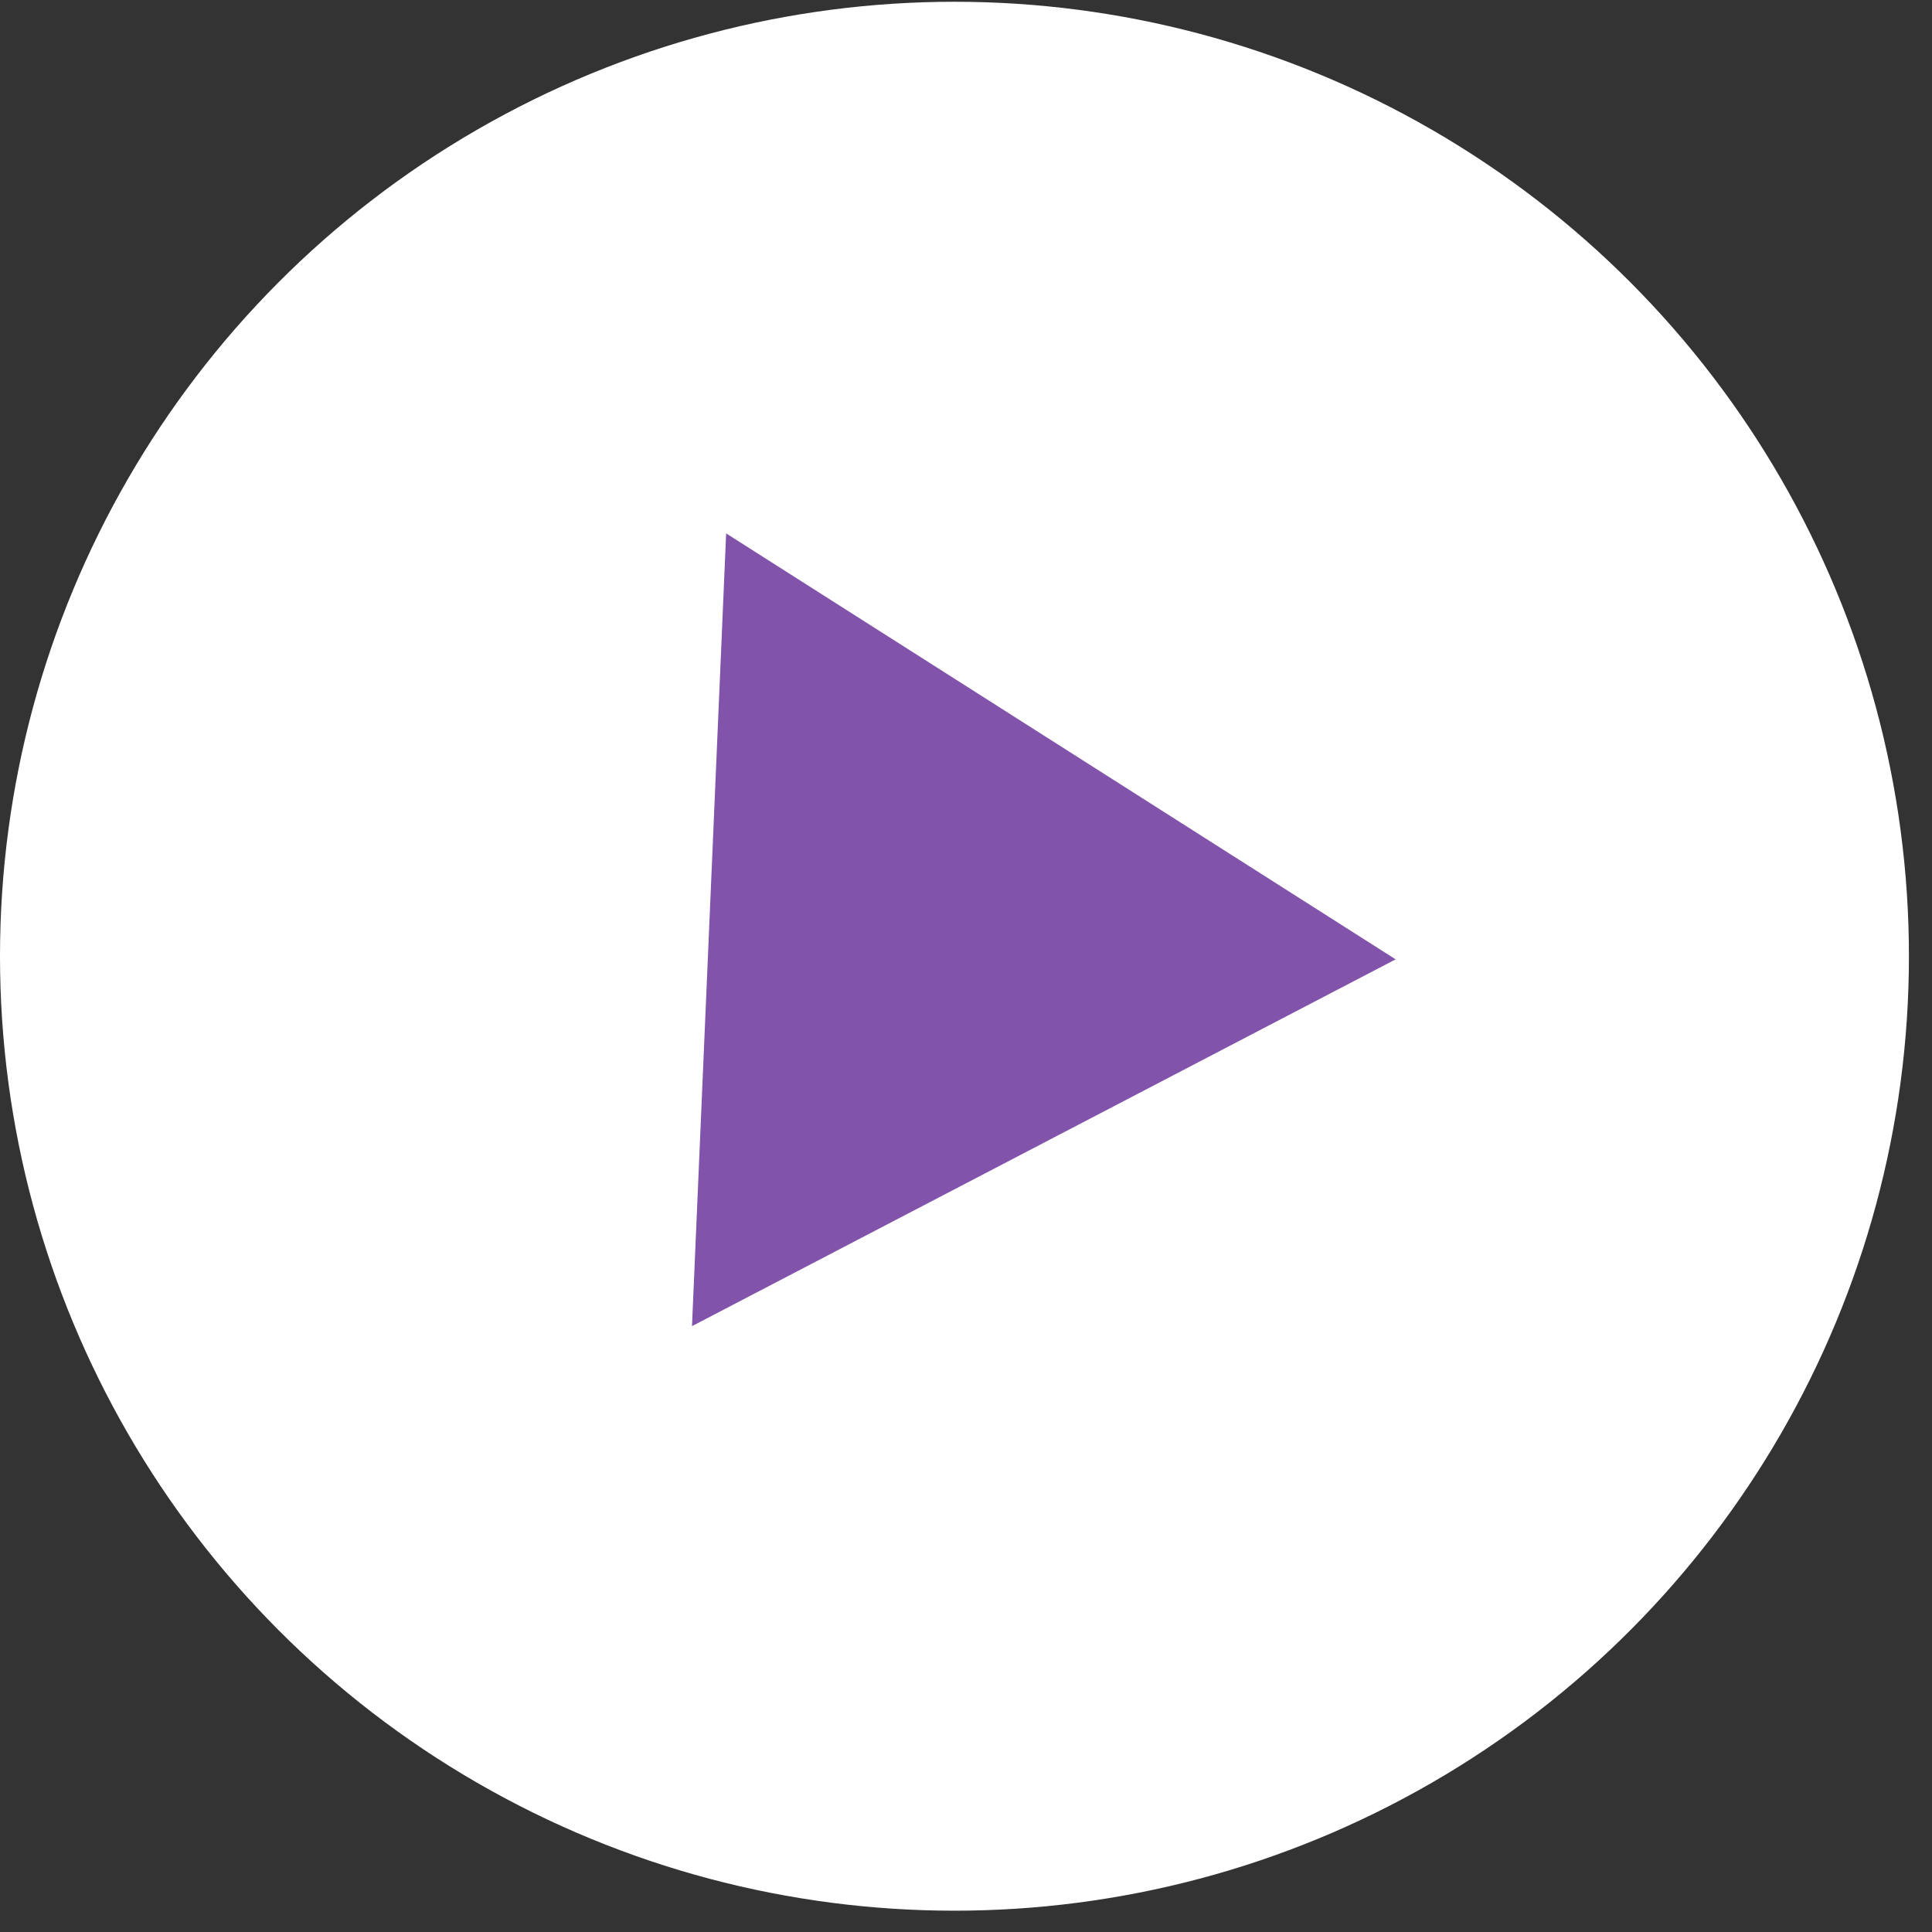 <svg width="34" height="34" viewBox="0 0 34 34" fill="none" xmlns="http://www.w3.org/2000/svg">
<rect x="0" y="0" width="34" height="34" fill="#333333" stroke="none"/>
<circle cx="16.797" cy="16.828" r="16.797" fill="white"/>
<path d="M12.178 23.338L12.779 9.387L24.561 16.883L12.178 23.338Z" fill="#8253AA"/>
</svg>
